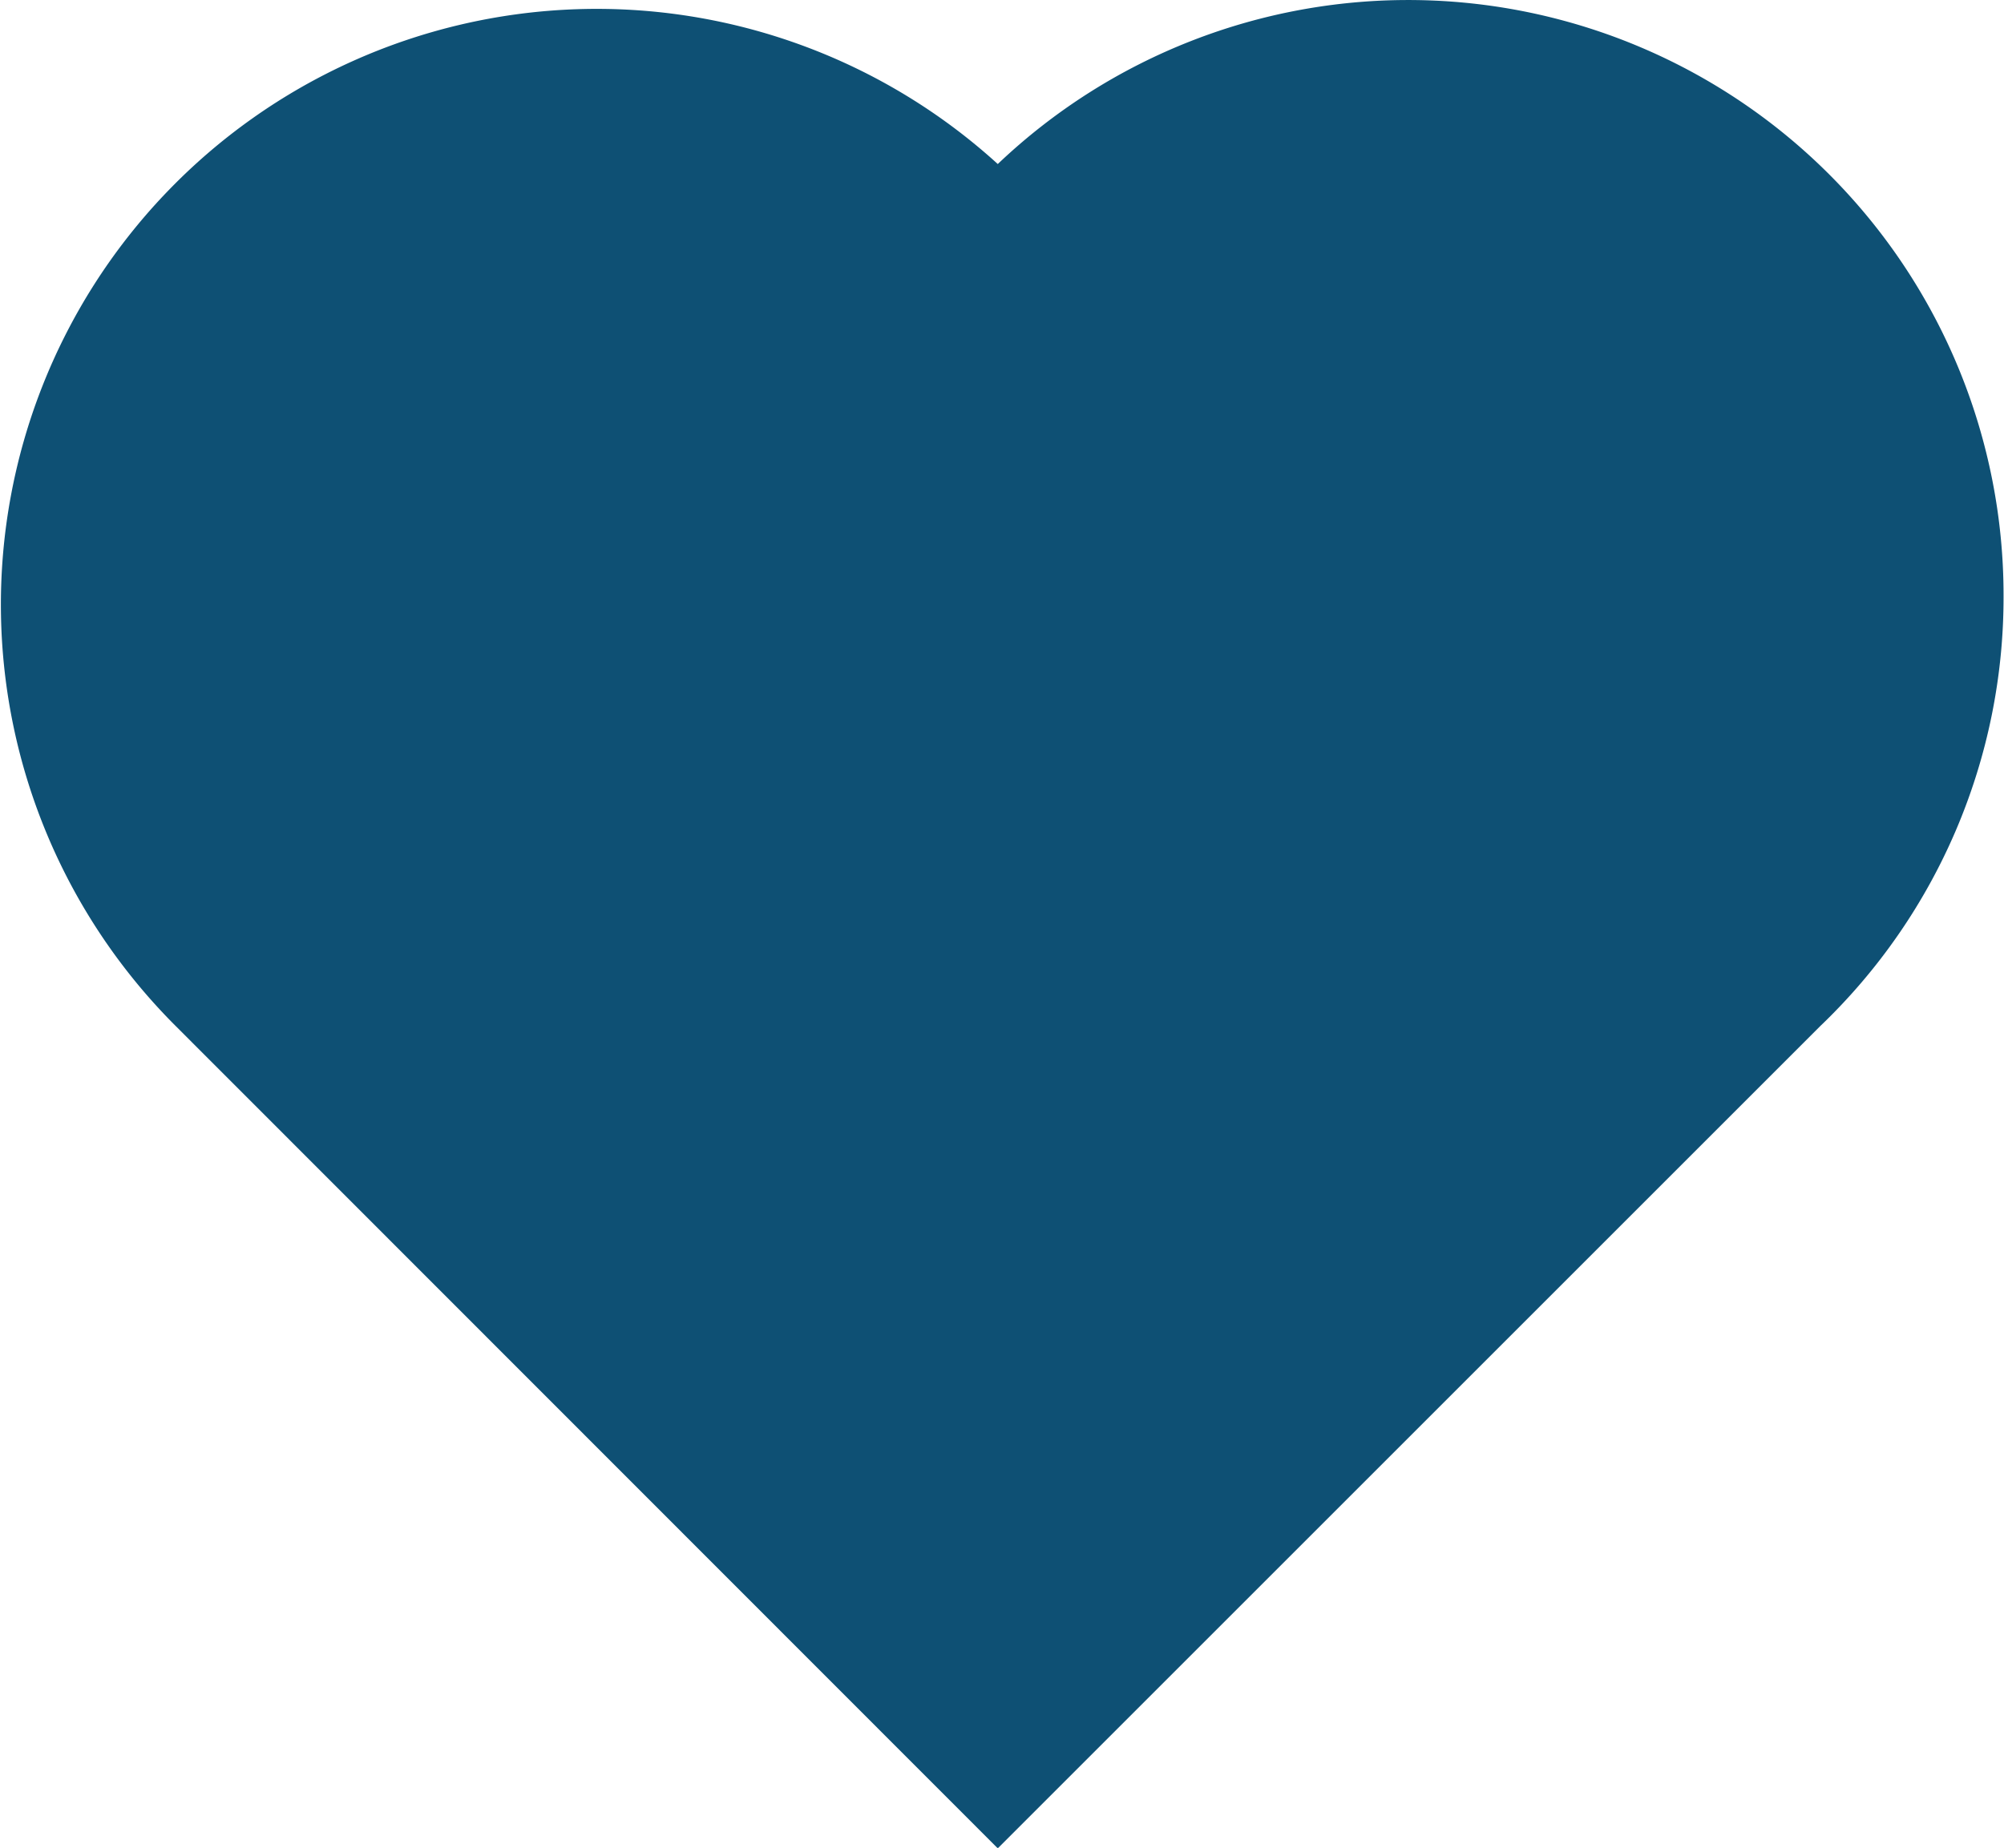 <svg xmlns="http://www.w3.org/2000/svg" xmlns:xlink="http://www.w3.org/1999/xlink" viewBox="0 0 45.07 41.57"><defs><style>.a{fill:none;}.b{clip-path:url(#a);}.c{fill:#0e5074;}</style><clipPath id="a" transform="translate(-2.47 -4.21)"><rect class="a" x="2.47" y="4.21" width="45.07" height="41.57"/></clipPath></defs><title>heart</title><g class="b"><path class="c" d="M47.53,17.61A13.39,13.39,0,0,0,24.91,7.9,13.4,13.4,0,0,0,6.43,27.3h0L24.91,45.79,43.4,27.3h0a13.34,13.34,0,0,0,4.13-9.68" transform="translate(-2.47 -4.21)"/></g></svg>